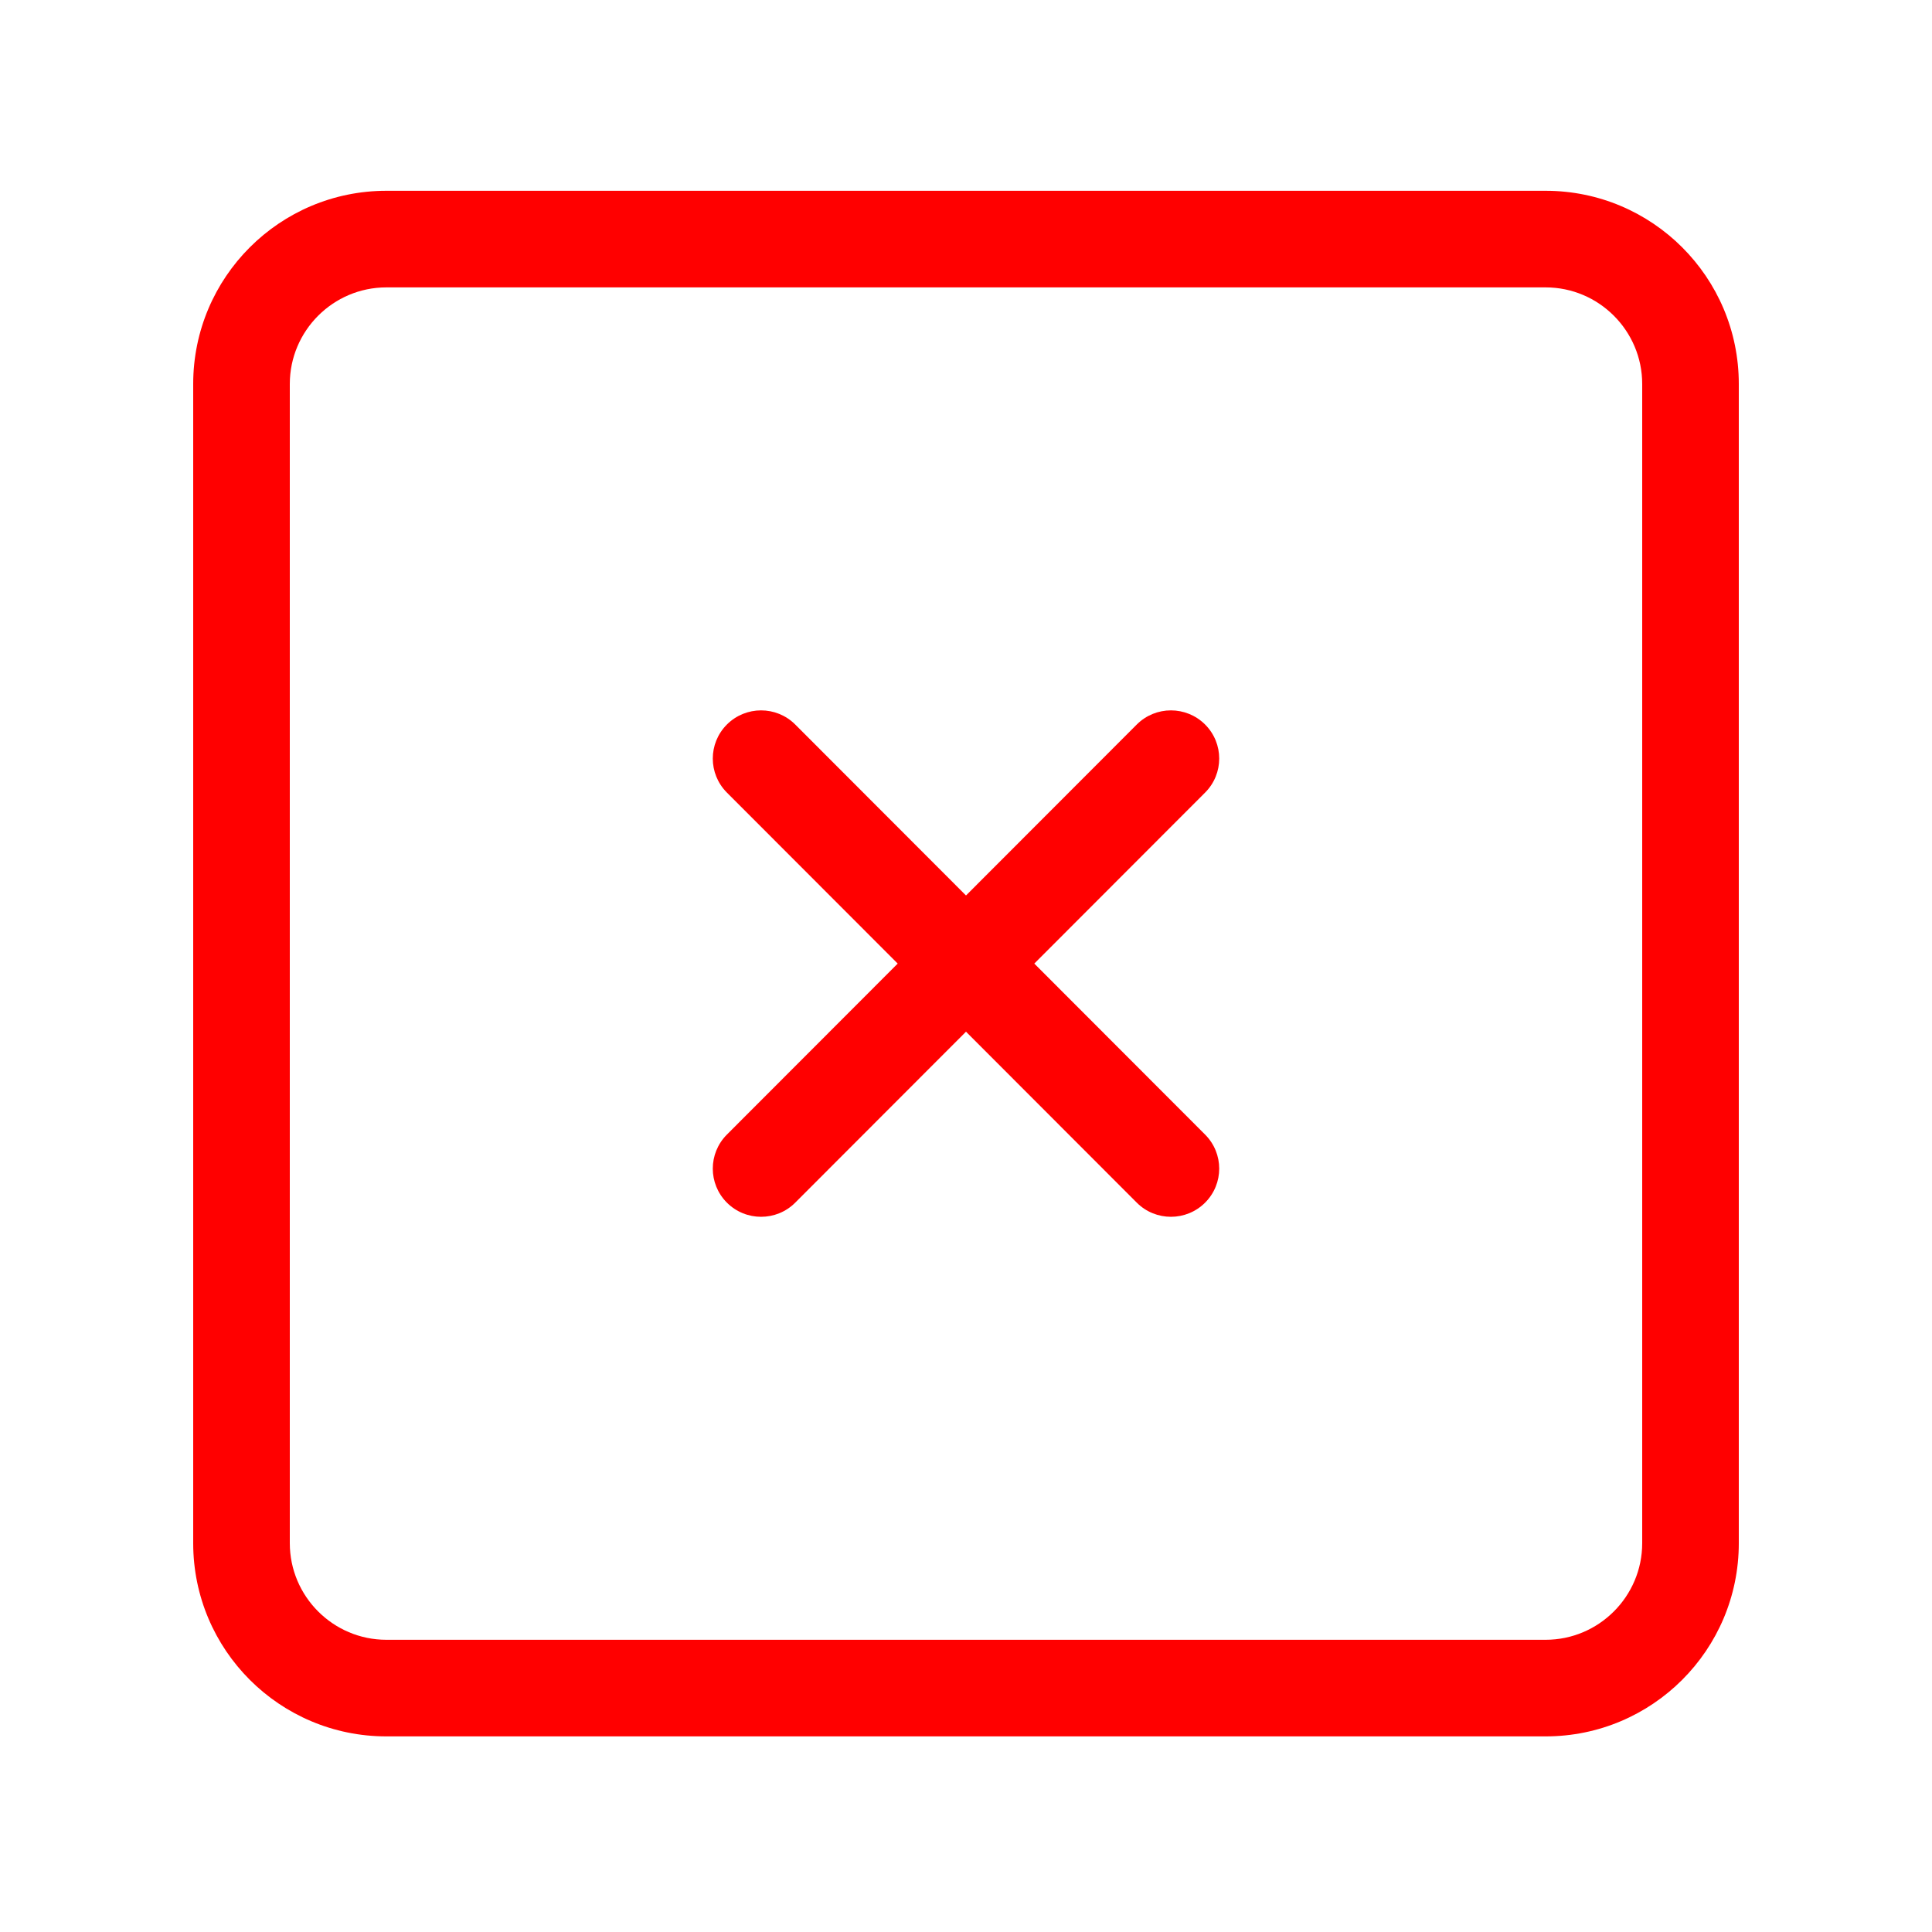 <svg width="40" height="40" version="1.1" viewBox="0 -2 40 40" xmlns="http://www.w3.org/2000/svg">
 <g fill="none" fill-rule="evenodd">
  <g transform="translate(-200,-1033)" fill="#f00">
   <path d="m224.95 1046c-0.391-0.39-1.024-0.39-1.414 0l-3.536 3.54-3.536-3.54c-0.39-0.39-1.023-0.39-1.414 0-0.39 0.39-0.39 1.02 0 1.41l3.536 3.54-3.536 3.54c-0.39 0.39-0.39 1.02 0 1.41 0.391 0.39 1.024 0.39 1.414 0l3.536-3.54 3.536 3.54c0.39 0.39 1.023 0.39 1.414 0 0.39-0.39 0.39-1.02 0-1.41l-3.536-3.54 3.536-3.54c0.39-0.39 0.39-1.02 0-1.41zm9.05 16.95c0 1.1-0.896 2-2 2h-24c-1.104 0-2-0.9-2-2v-24c0-1.1 0.896-2 2-2h24c1.104 0 2 0.9 2 2v24zm-2-28h-24c-2.209 0-4 1.79-4 4v24c0 2.21 1.791 4 4 4h24c2.209 0 4-1.79 4-4v-24c0-2.21-1.791-4-4-4z"/>
  </g>
 </g>
</svg>
